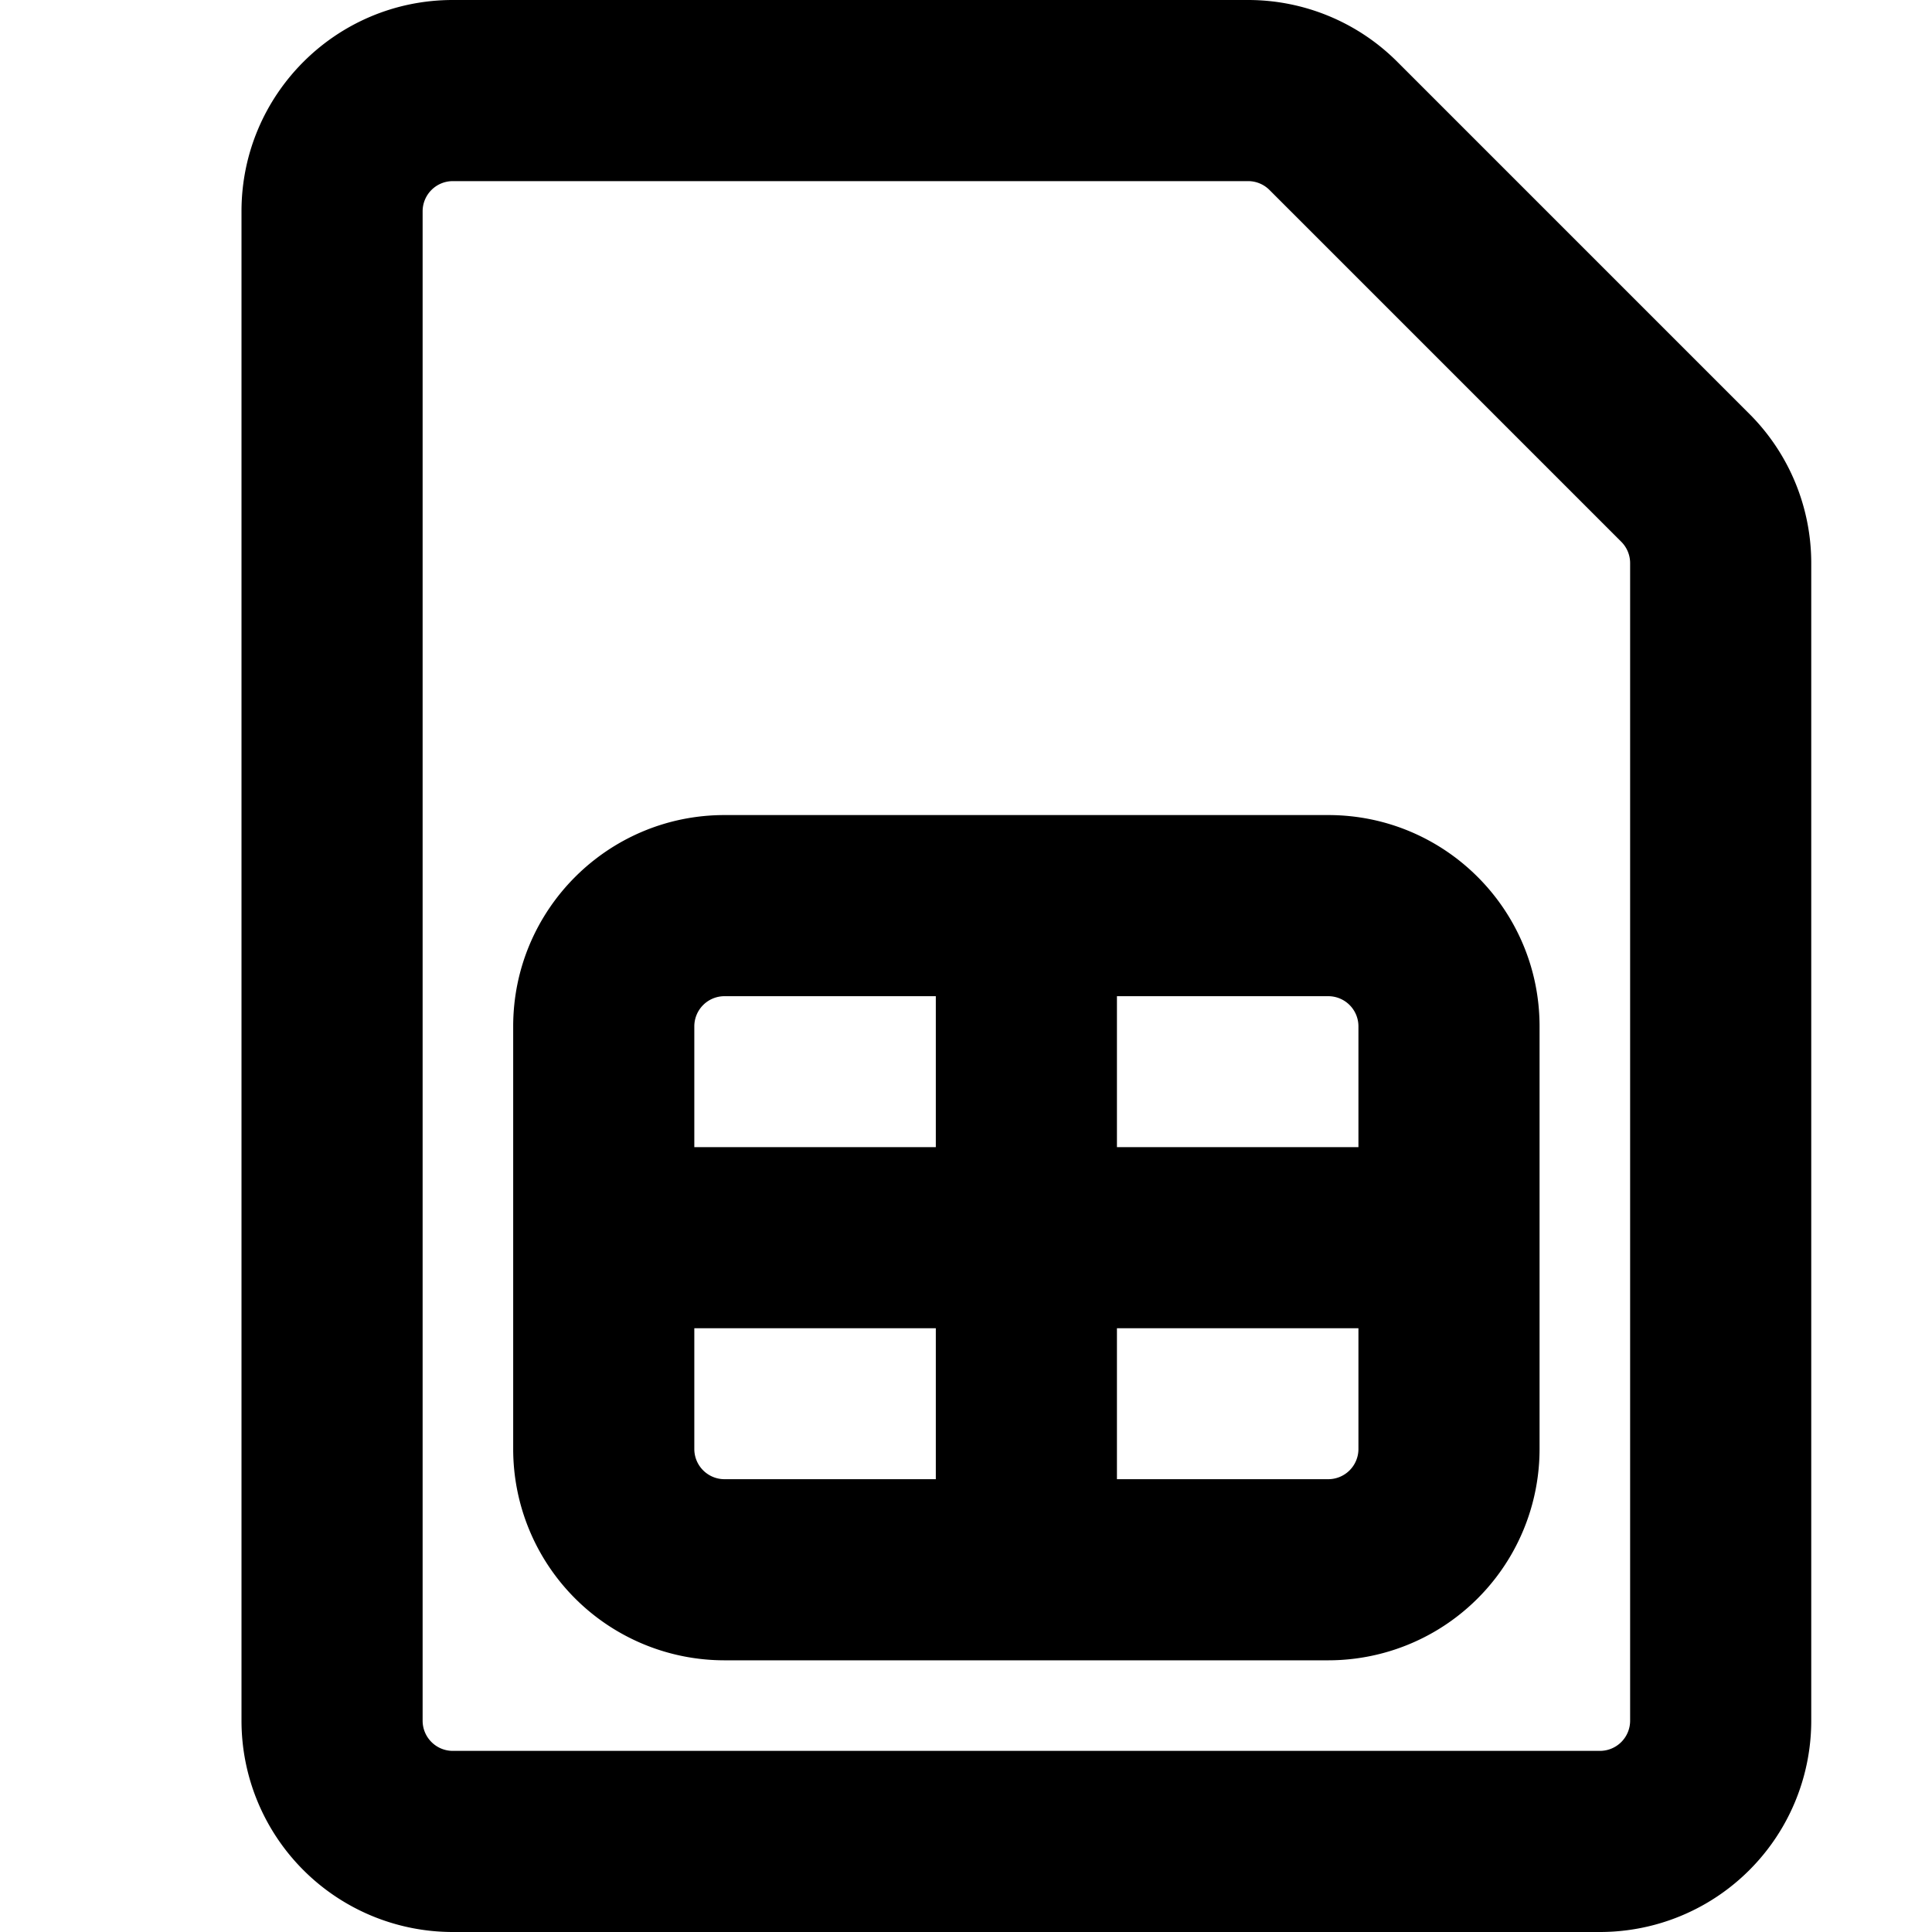 <svg xmlns="http://www.w3.org/2000/svg" width="16" height="16" viewBox="0 0 16 16"><path d="M6 6.75h5c.967 0 1.75.784 1.75 1.75V12A1.75 1.75 0 0 1 11 13.75H6A1.75 1.75 0 0 1 4.25 12V8.5c0-.966.784-1.75 1.75-1.75Zm3.25 5.5H11a.25.25 0 0 0 .25-.25v-1h-2Zm0-2.75h2v-1a.25.25 0 0 0-.25-.25H9.25ZM7.75 11h-2v1c0 .138.112.25.25.25h1.75Zm0-2.75H6a.25.25 0 0 0-.25.25v1h2Z"/><path d="M3.75 0h6.586c.464 0 .909.184 1.237.513l2.914 2.914c.329.328.513.773.513 1.237v9.586A1.75 1.75 0 0 1 13.25 16h-9.5A1.75 1.75 0 0 1 2 14.25V1.75C2 .784 2.783 0 3.75 0ZM3.5 1.75v12.5c0 .138.112.25.25.25h9.5a.25.25 0 0 0 .25-.25V4.664a.25.25 0 0 0-.073-.177l-2.914-2.914a.25.25 0 0 0-.177-.073H3.75a.25.25 0 0 0-.25.25Z"/></svg>